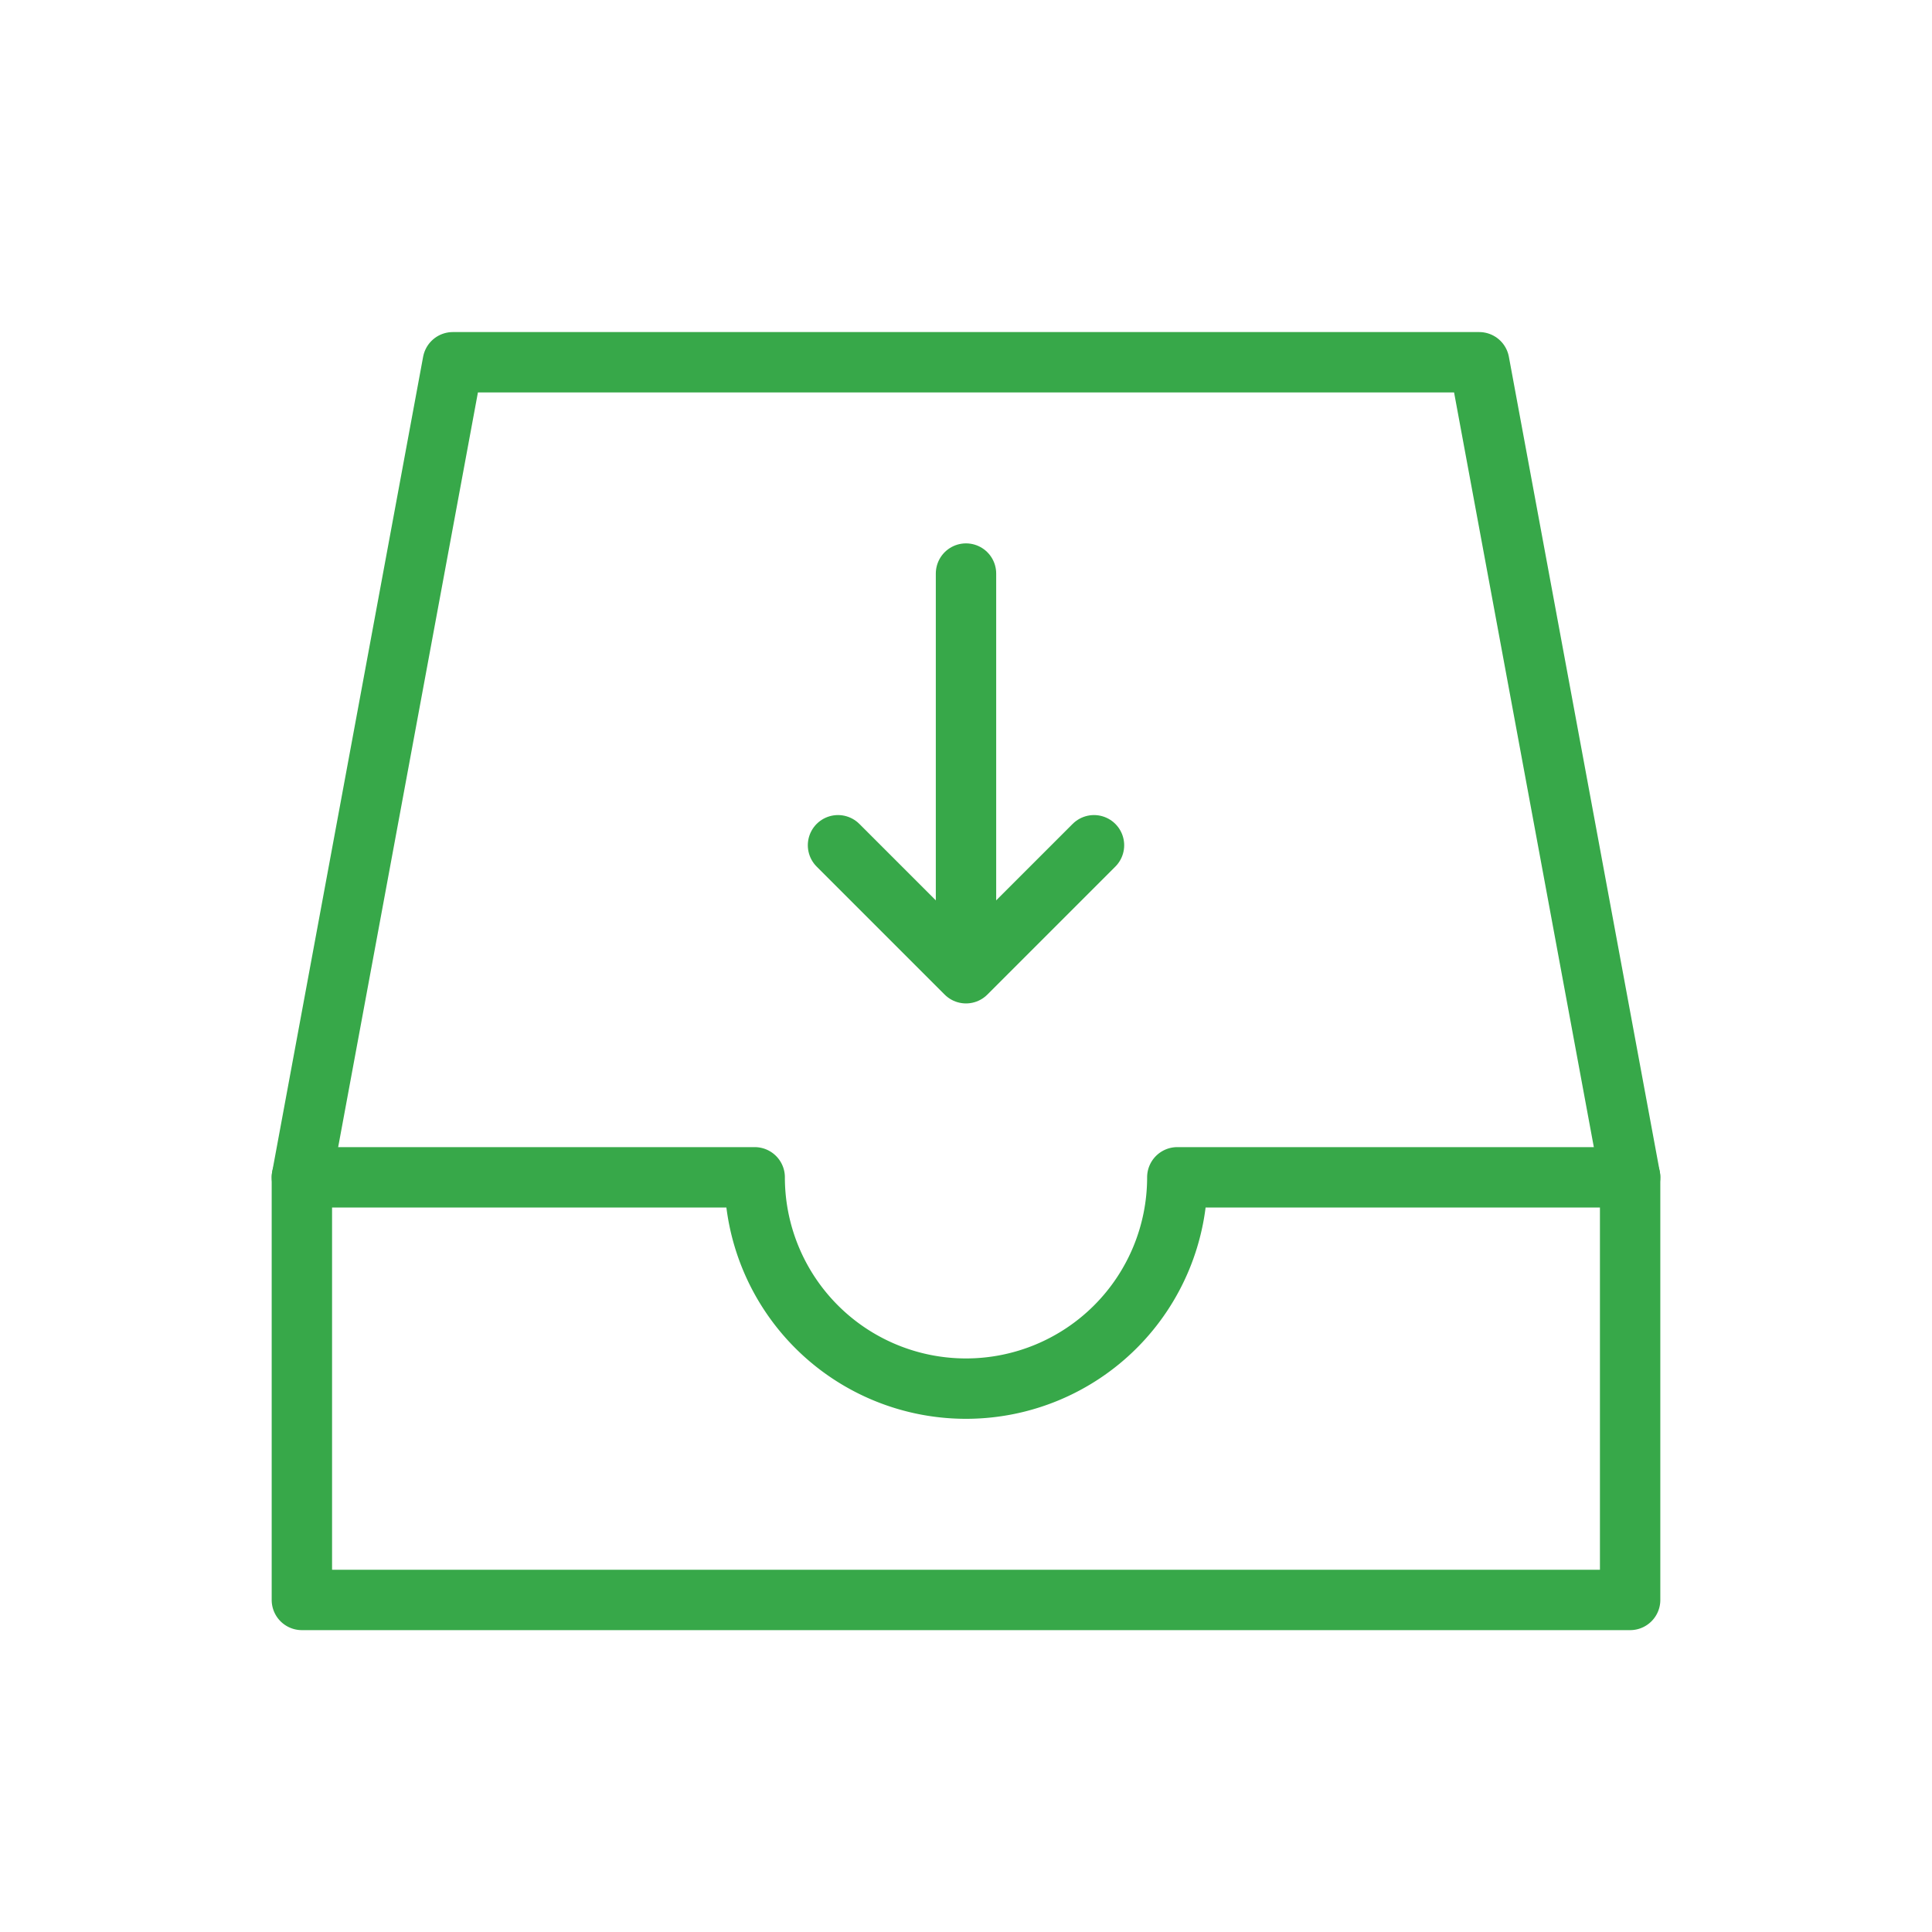 <?xml version="1.0" ?><svg data-name="Layer 1" id="Layer_1" viewBox="0 0 64 64" xmlns="http://www.w3.org/2000/svg"><defs><style>.cls-1{fill:none;stroke:#37a849;stroke-linecap:round;stroke-linejoin:round;stroke-width:2px;}</style></defs><title/><polyline class="cls-1" points="54 39 49 12 15 12 10 39"/><path class="cls-1" d="M39,39a7,7,0,0,1-14,0H10V53H54V39Z"/><polyline class="cls-1" points="27.76 28 32 32.24 36.24 28"/><line class="cls-1" x1="32" x2="32" y1="32" y2="19"/></svg>